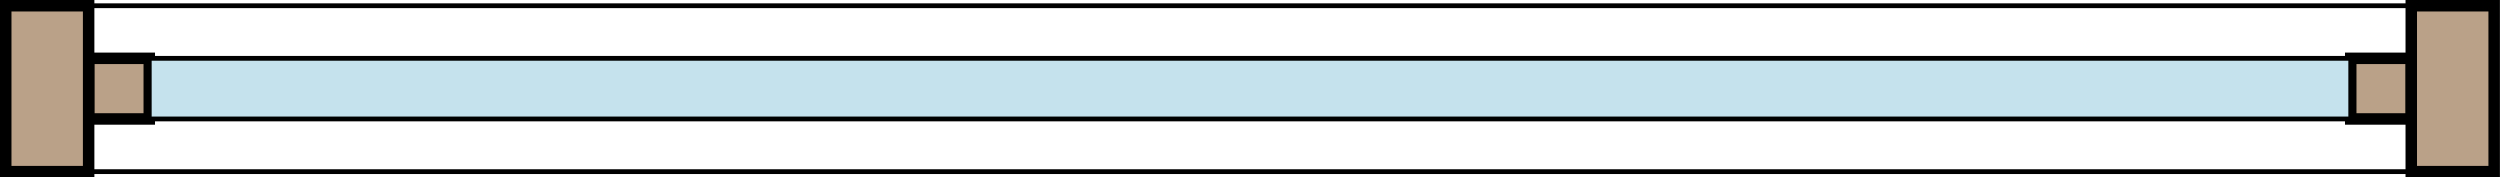 <?xml version="1.0" encoding="UTF-8"?>
<svg id="Layer_1" data-name="Layer 1" xmlns="http://www.w3.org/2000/svg" viewBox="0 0 261.45 18.55">
  <defs>
    <style>
      .cls-1 {
        fill: #c5e2ed;
      }

      .cls-1, .cls-2, .cls-3 {
        stroke: #000;
        stroke-miterlimit: 10;
      }

      .cls-1, .cls-3 {
        stroke-width: .5px;
      }

      .cls-2 {
        fill: #baa188;
        stroke-width: 1.2px;
      }

      .cls-3 {
        fill: none;
      }
    </style>
  </defs>
  <rect class="cls-2" x="9.27" y="6.1" width="6.34" height="6.34"/>
  <rect class="cls-2" x="245.84" y="6.1" width="6.34" height="6.34"/>
  <g>
    <rect class="cls-2" x=".6" y=".6" width="8.67" height="17.35"/>
    <rect class="cls-2" x="252.17" y=".6" width="8.67" height="17.35"/>
    <rect class="cls-3" x="9.27" y=".6" width="242.9" height="17.35"/>
  </g>
  <rect class="cls-1" x="15.61" y="6.1" width="230.23" height="6.34"/>
</svg>